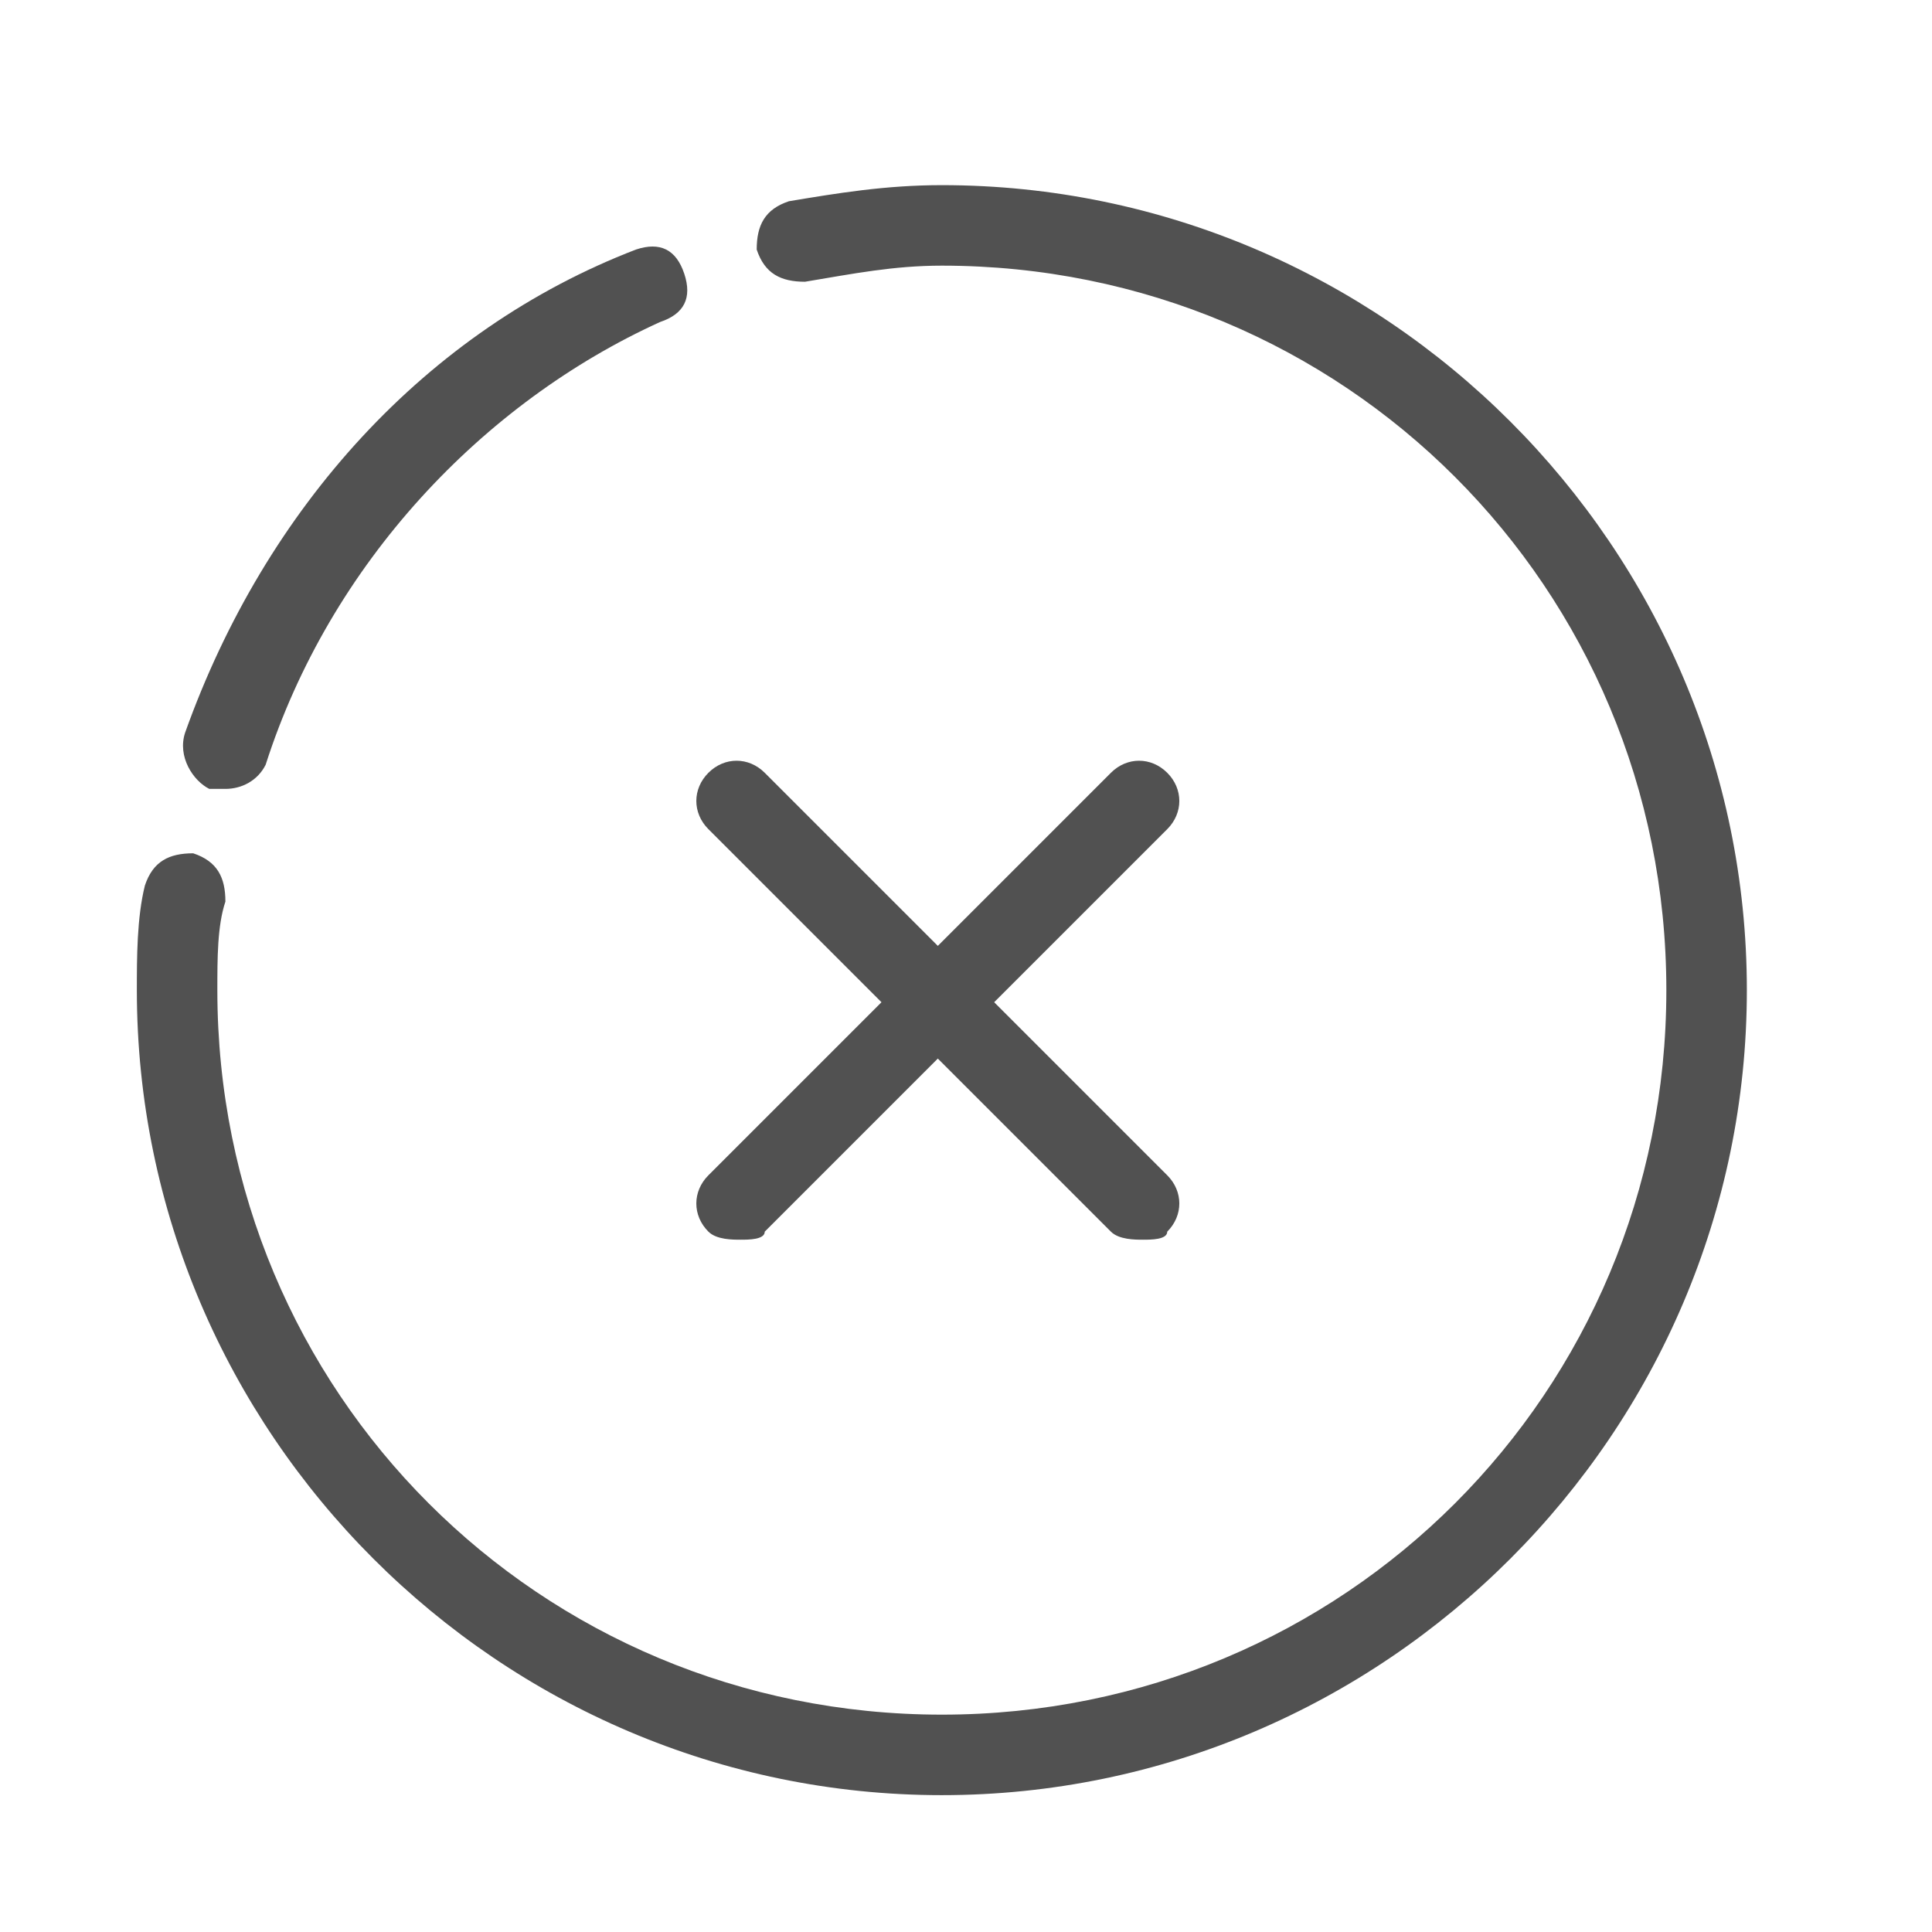 <?xml version="1.0" standalone="no"?><!DOCTYPE svg PUBLIC "-//W3C//DTD SVG 1.1//EN" "http://www.w3.org/Graphics/SVG/1.1/DTD/svg11.dtd"><svg t="1735819493785" class="icon" viewBox="0 0 1024 1024" version="1.1" xmlns="http://www.w3.org/2000/svg" p-id="8462" xmlns:xlink="http://www.w3.org/1999/xlink" width="32" height="32"><path d="M499.2 951.467c-234.667 0-426.667-192-426.667-426.667 0-17.067 0-38.4 4.267-55.467 4.267-12.8 12.8-17.067 25.6-17.067 12.8 4.267 17.067 12.8 17.067 25.6-4.267 12.8-4.267 29.867-4.267 46.933 0 213.333 170.667 384 384 384s384-170.667 384-384-170.667-384-384-384c-25.6 0-46.933 4.267-72.533 8.533-12.8 0-21.333-4.267-25.6-17.067 0-12.8 4.267-21.333 17.067-25.6 25.6-4.267 51.2-8.533 81.067-8.533 234.667 0 426.667 192 426.667 426.667s-192 426.667-426.667 426.667z" fill="#515151" p-id="8463"></path><path d="M119.467 418.133h-8.533c-8.533-4.267-17.067-17.067-12.8-29.867 42.667-119.467 128-213.333 238.933-256 12.8-4.267 21.333 0 25.6 12.8 4.267 12.8 0 21.333-12.8 25.6C256 213.333 174.933 298.667 140.8 405.333c-4.267 8.533-12.8 12.8-21.333 12.8z" fill="#515151" p-id="8464"></path><path d="M392.533 657.067c-4.267 0-12.8 0-17.067-4.267-8.533-8.533-8.533-21.333 0-29.867l213.333-213.333c8.533-8.533 21.333-8.533 29.867 0s8.533 21.333 0 29.867l-213.333 213.333c0 4.267-8.533 4.267-12.8 4.267z" fill="#515151" p-id="8465"></path><path d="M605.867 657.067c-4.267 0-12.8 0-17.067-4.267l-213.333-213.333c-8.533-8.533-8.533-21.333 0-29.867s21.333-8.533 29.867 0l213.333 213.333c8.533 8.533 8.533 21.333 0 29.867 0 4.267-8.533 4.267-12.8 4.267z" fill="#515151" p-id="8466"></path></svg>